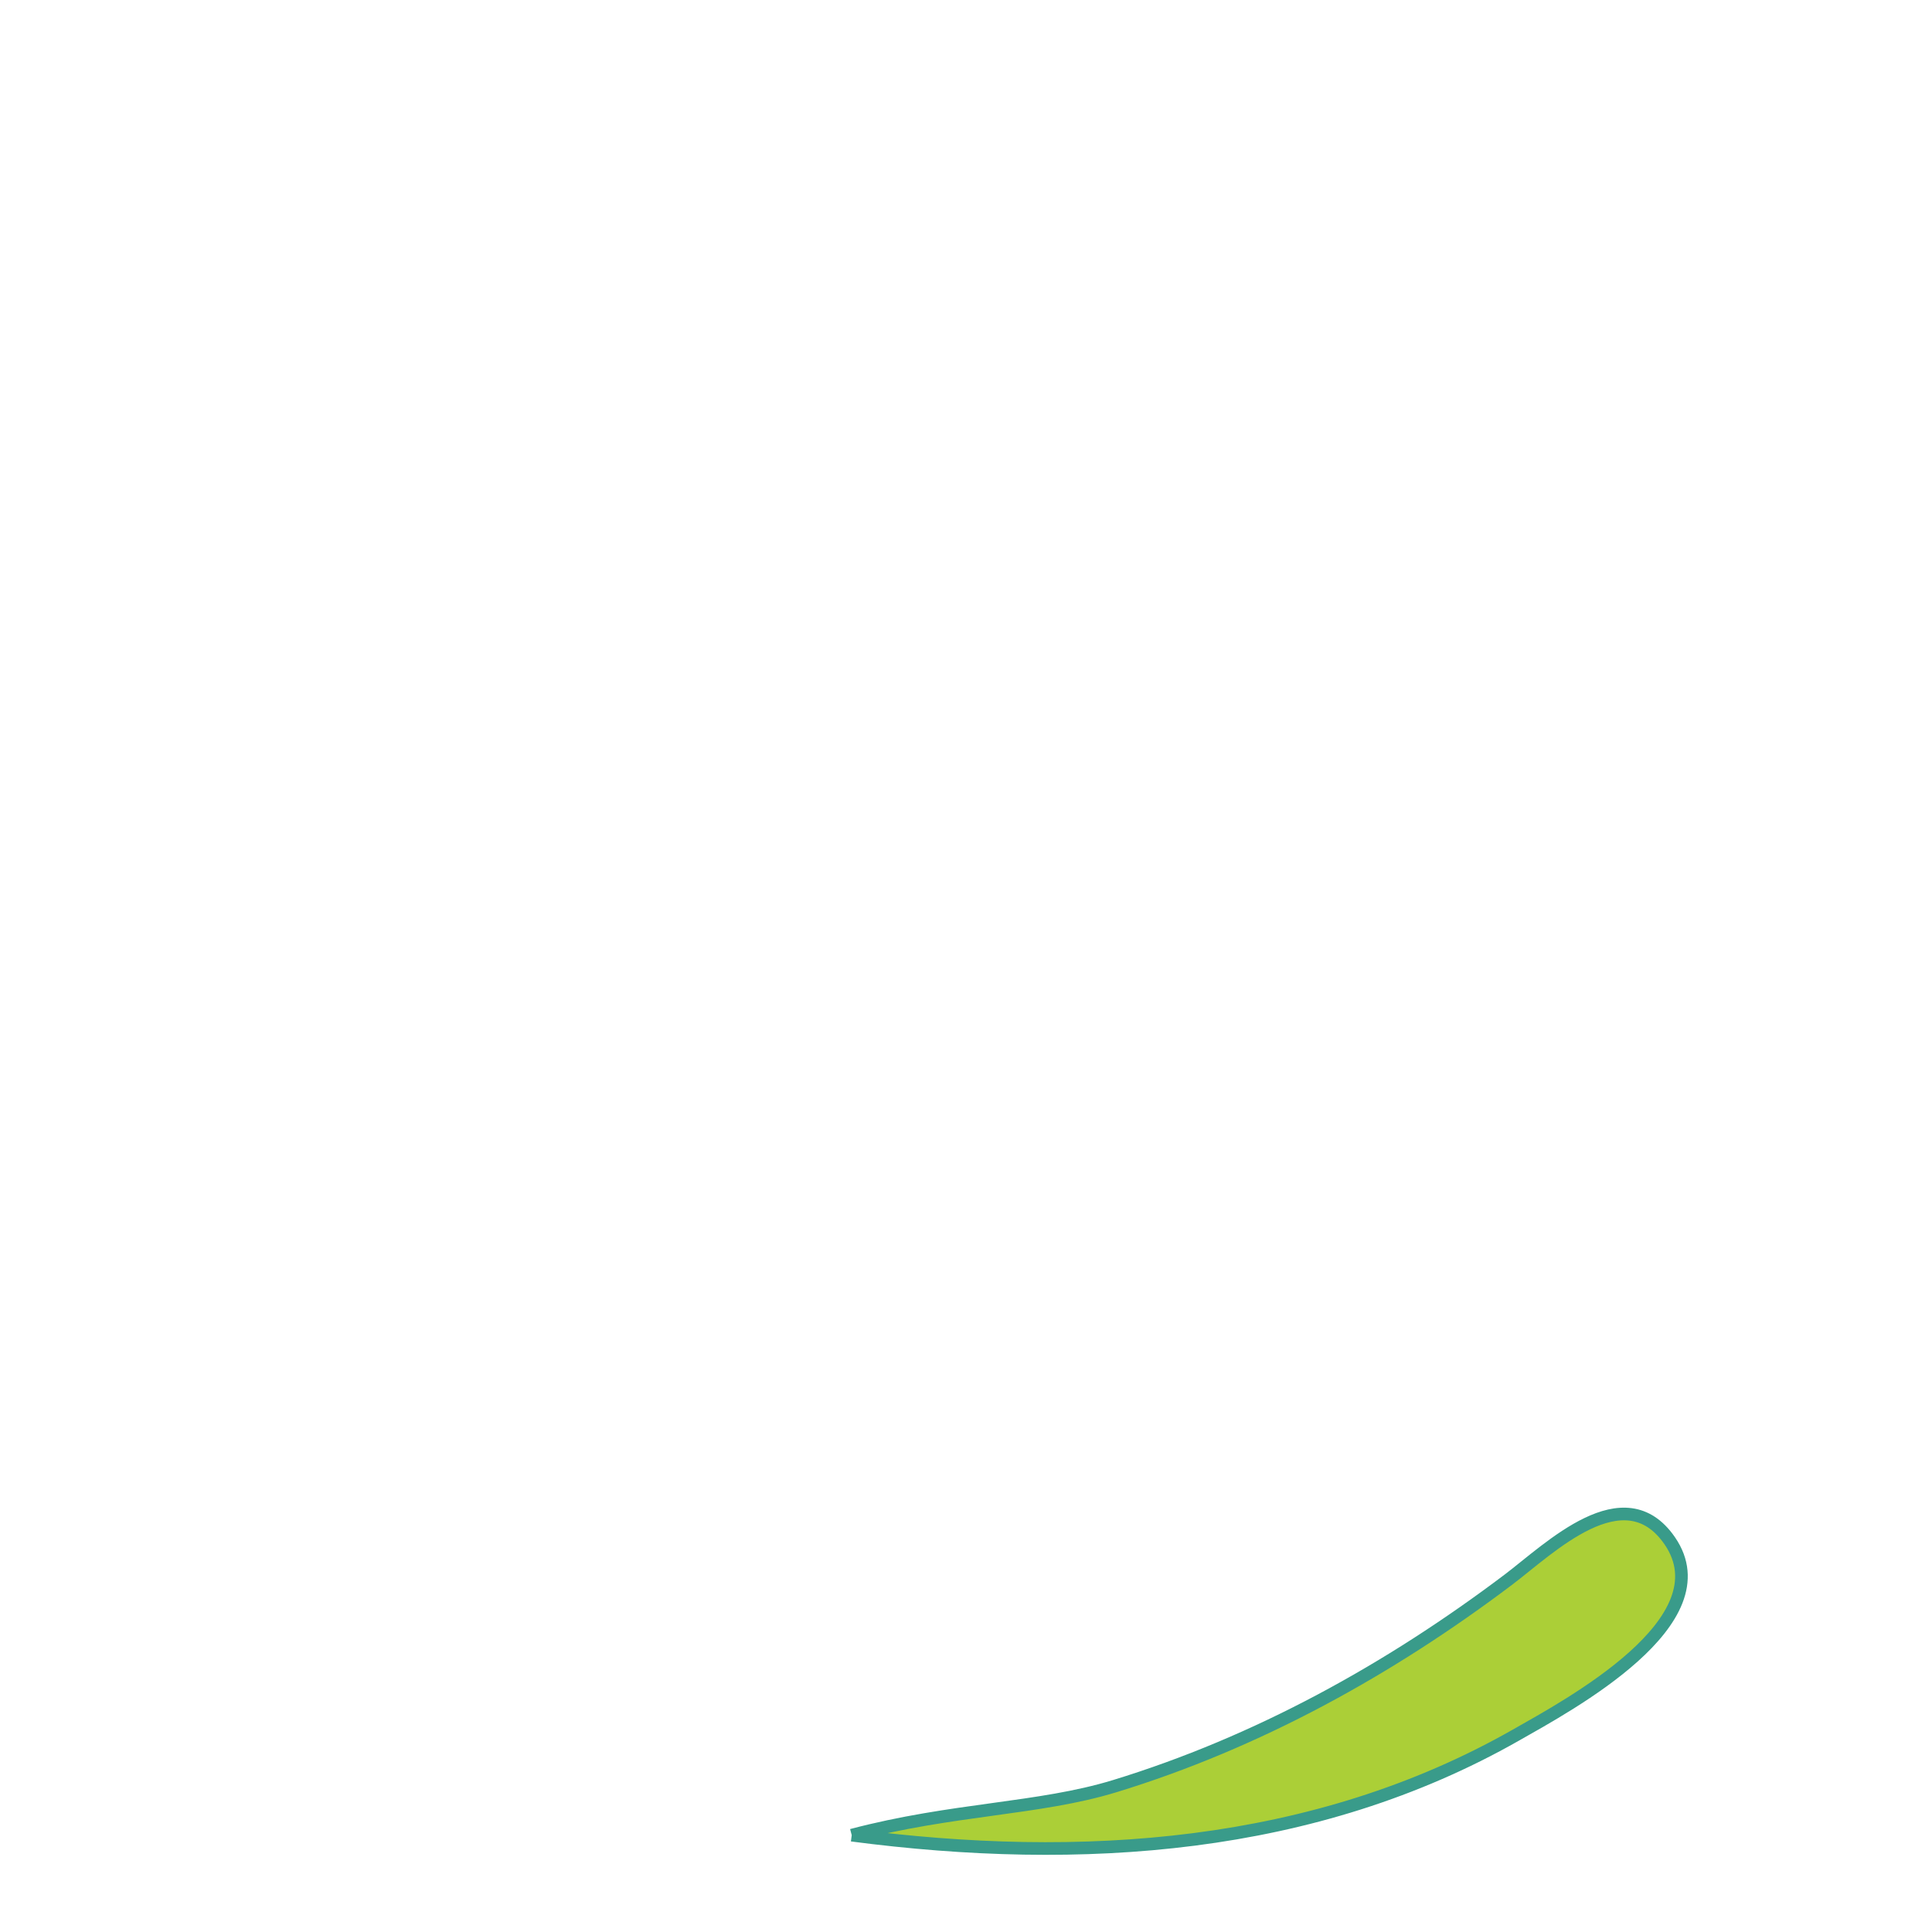 <?xml version="1.0" encoding="UTF-8" standalone="no"?>
<svg
   xmlns:dc="http://purl.org/dc/elements/1.1/"
   xmlns:cc="http://creativecommons.org/ns#"
   xmlns:rdf="http://www.w3.org/1999/02/22-rdf-syntax-ns#"
   xmlns:svg="http://www.w3.org/2000/svg"
   xmlns="http://www.w3.org/2000/svg"
   xmlns:sodipodi="http://sodipodi.sourceforge.net/DTD/sodipodi-0.dtd"
   xmlns:inkscape="http://www.inkscape.org/namespaces/inkscape"
   width="91.722mm"
   height="91.722mm"
   viewBox="0 0 91.722 91.722"
   version="1.1"
   id="svg8"
   inkscape:version="1.0.1 (3bc2e813f5, 2020-09-07)"
   sodipodi:docname="teardrop.svg">
  <defs
     id="defs2" />
  <sodipodi:namedview
     id="base"
     pagecolor="#ffffff"
     bordercolor="#666666"
     borderopacity="1.0"
     inkscape:pageopacity="0.0"
     inkscape:pageshadow="2"
     inkscape:zoom="3.959798"
     inkscape:cx="207.16278"
     inkscape:cy="323.67265"
     inkscape:document-units="mm"
     inkscape:current-layer="layer1"
     inkscape:document-rotation="0"
     showgrid="false"
     inkscape:window-width="1920"
     inkscape:window-height="1017"
     inkscape:window-x="-8"
     inkscape:window-y="-8"
     inkscape:window-maximized="1" />
  <g
     inkscape:label="Layer 1"
     inkscape:groupmode="layer"
     id="layer1"
     transform="translate(-34.27,-79.627)">
    <path
       style="fill:#abcf37;fill-opacity:1;stroke:#399b8a;stroke-width:0.6;stroke-miterlimit:4;stroke-dasharray:none;stroke-opacity:1"
       d="m 74.706,166.752 c 10.868,1.424 21.962,0.694 31.531,-4.75 2.536,-1.443 9.932,-5.41 7.304,-9.227 -2.171,-3.153 -5.708,0.372 -7.657,1.844 -5.642,4.26 -11.918,7.732 -18.697,9.807 -3.594,1.1 -7.69,1.061 -12.481,2.326"
       id="path847"
       sodipodi:nodetypes="cccccc" />
  </g>
</svg>
